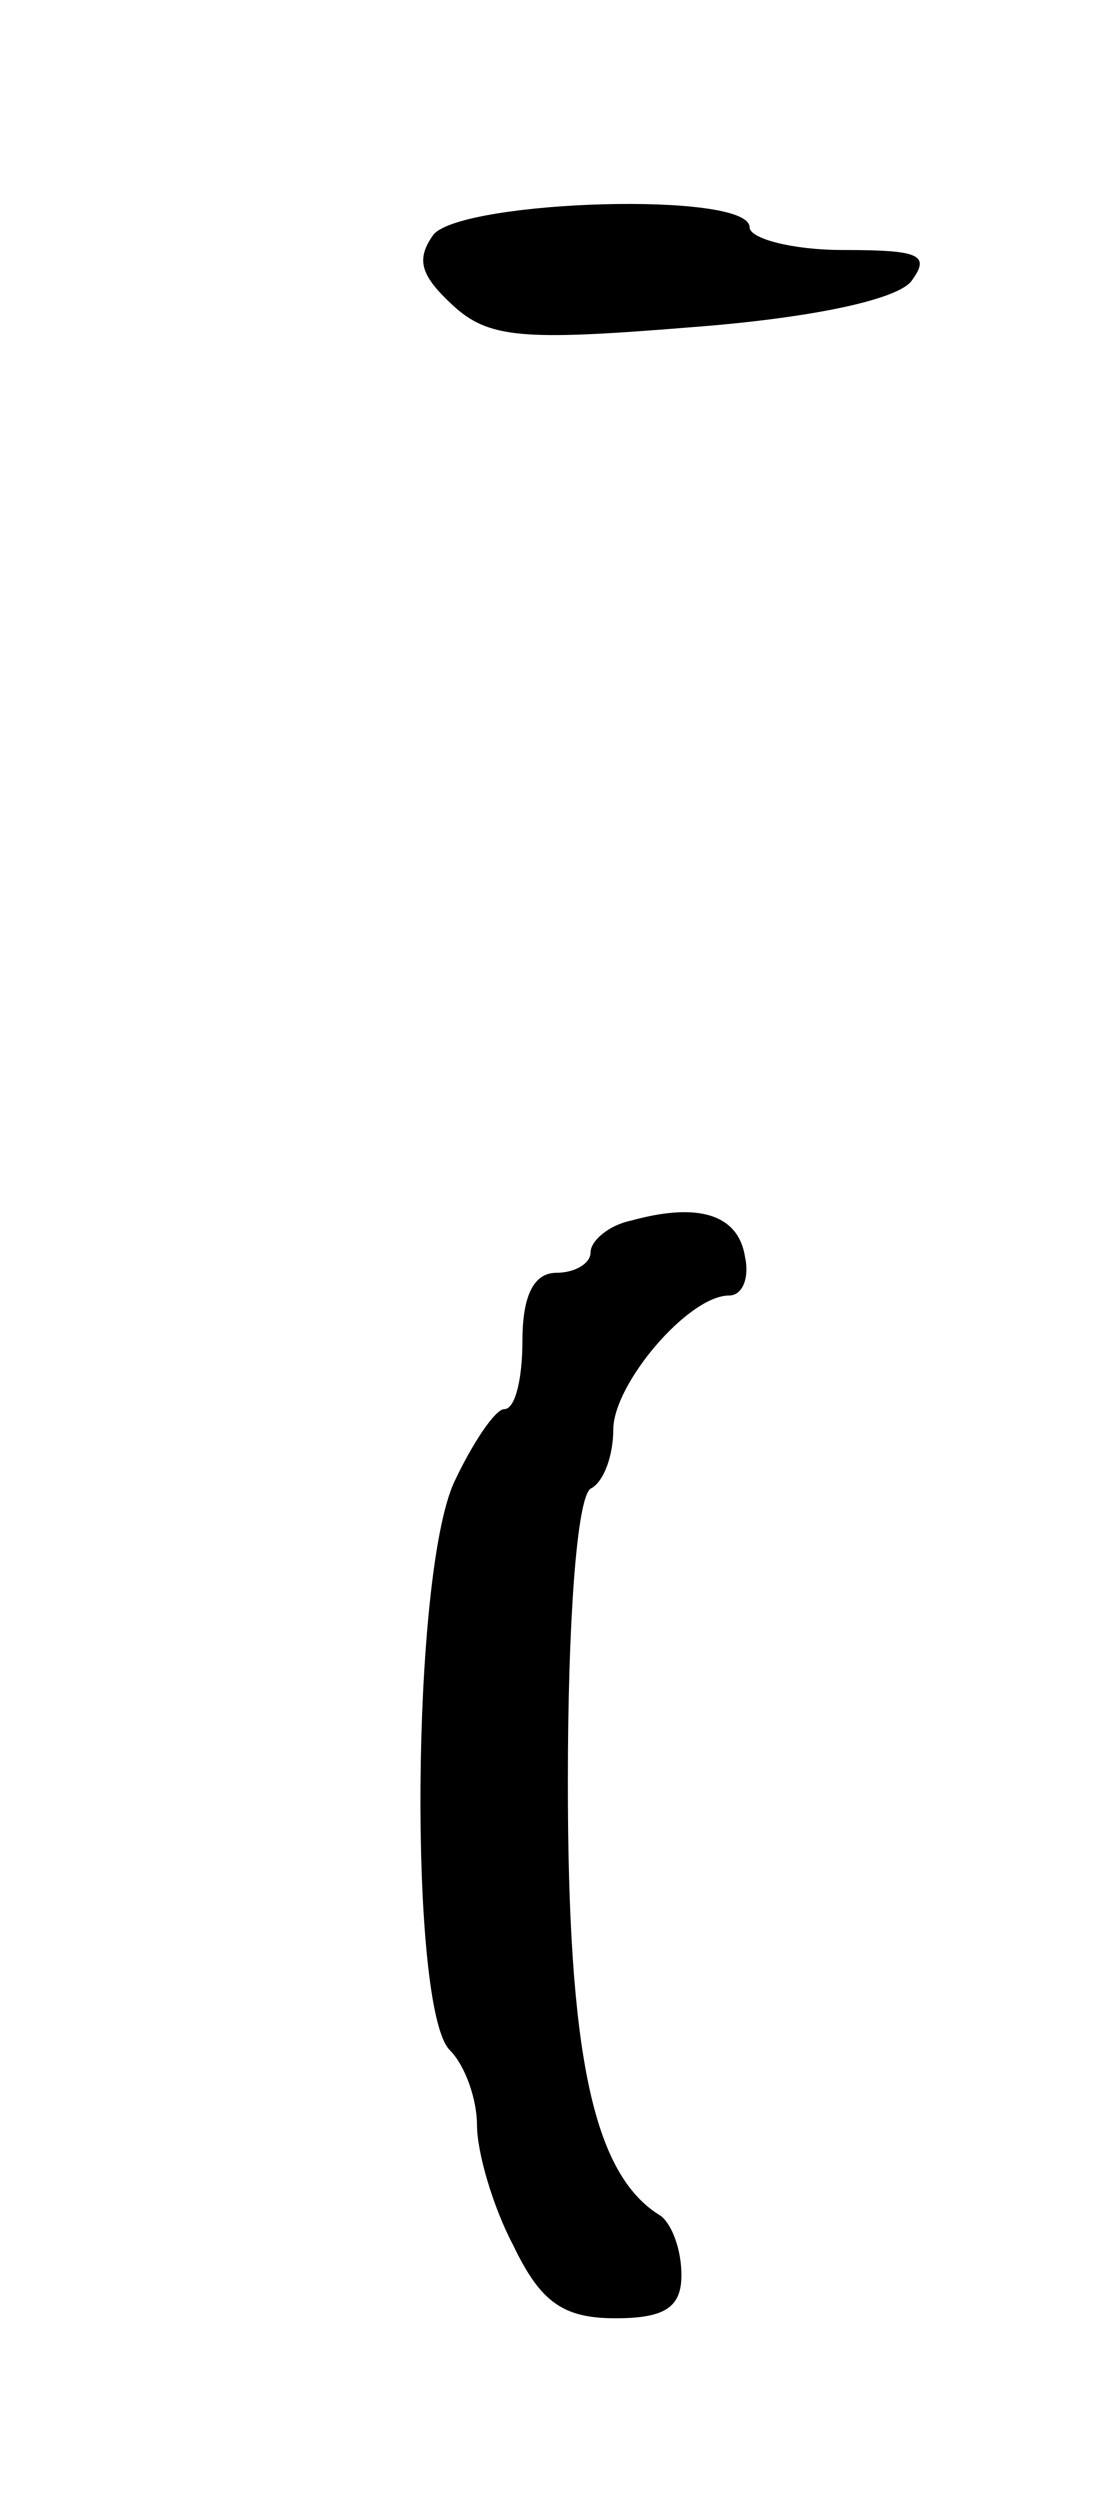 <?xml version="1.0" standalone="no"?>
<!DOCTYPE svg PUBLIC "-//W3C//DTD SVG 20010904//EN"
 "http://www.w3.org/TR/2001/REC-SVG-20010904/DTD/svg10.dtd">
<svg version="1.0" xmlns="http://www.w3.org/2000/svg"
 width="49pt" height="110pt" viewBox="0 0 49 110"
 preserveAspectRatio="xMidYMid meet">
<g transform="translate(0,110) scale(0.1,-0.1)"
fill="#000000" stroke="none">
<path d="M191 997 c-8 -11 -6 -18 8 -31 16 -15 31 -16 105 -10 53 4 90 12 97
20 9 12 4 14 -30 14 -22 0 -41 5 -41 10 0 16 -125 12 -139 -3z"/>
<path d="M278 563 c-10 -2 -18 -9 -18 -14 0 -5 -7 -9 -15 -9 -10 0 -15 -10
-15 -30 0 -16 -3 -30 -8 -30 -4 0 -14 -15 -22 -32 -19 -41 -20 -232 -2 -250 7
-7 12 -22 12 -33 0 -12 7 -36 16 -53 12 -25 22 -32 45 -32 22 0 29 5 29 19 0
11 -4 22 -9 26 -30 18 -41 71 -41 191 0 71 4 125 10 129 6 3 10 15 10 26 0 20
33 59 51 59 6 0 9 8 7 17 -3 19 -21 24 -50 16z"/>
</g>
</svg>
